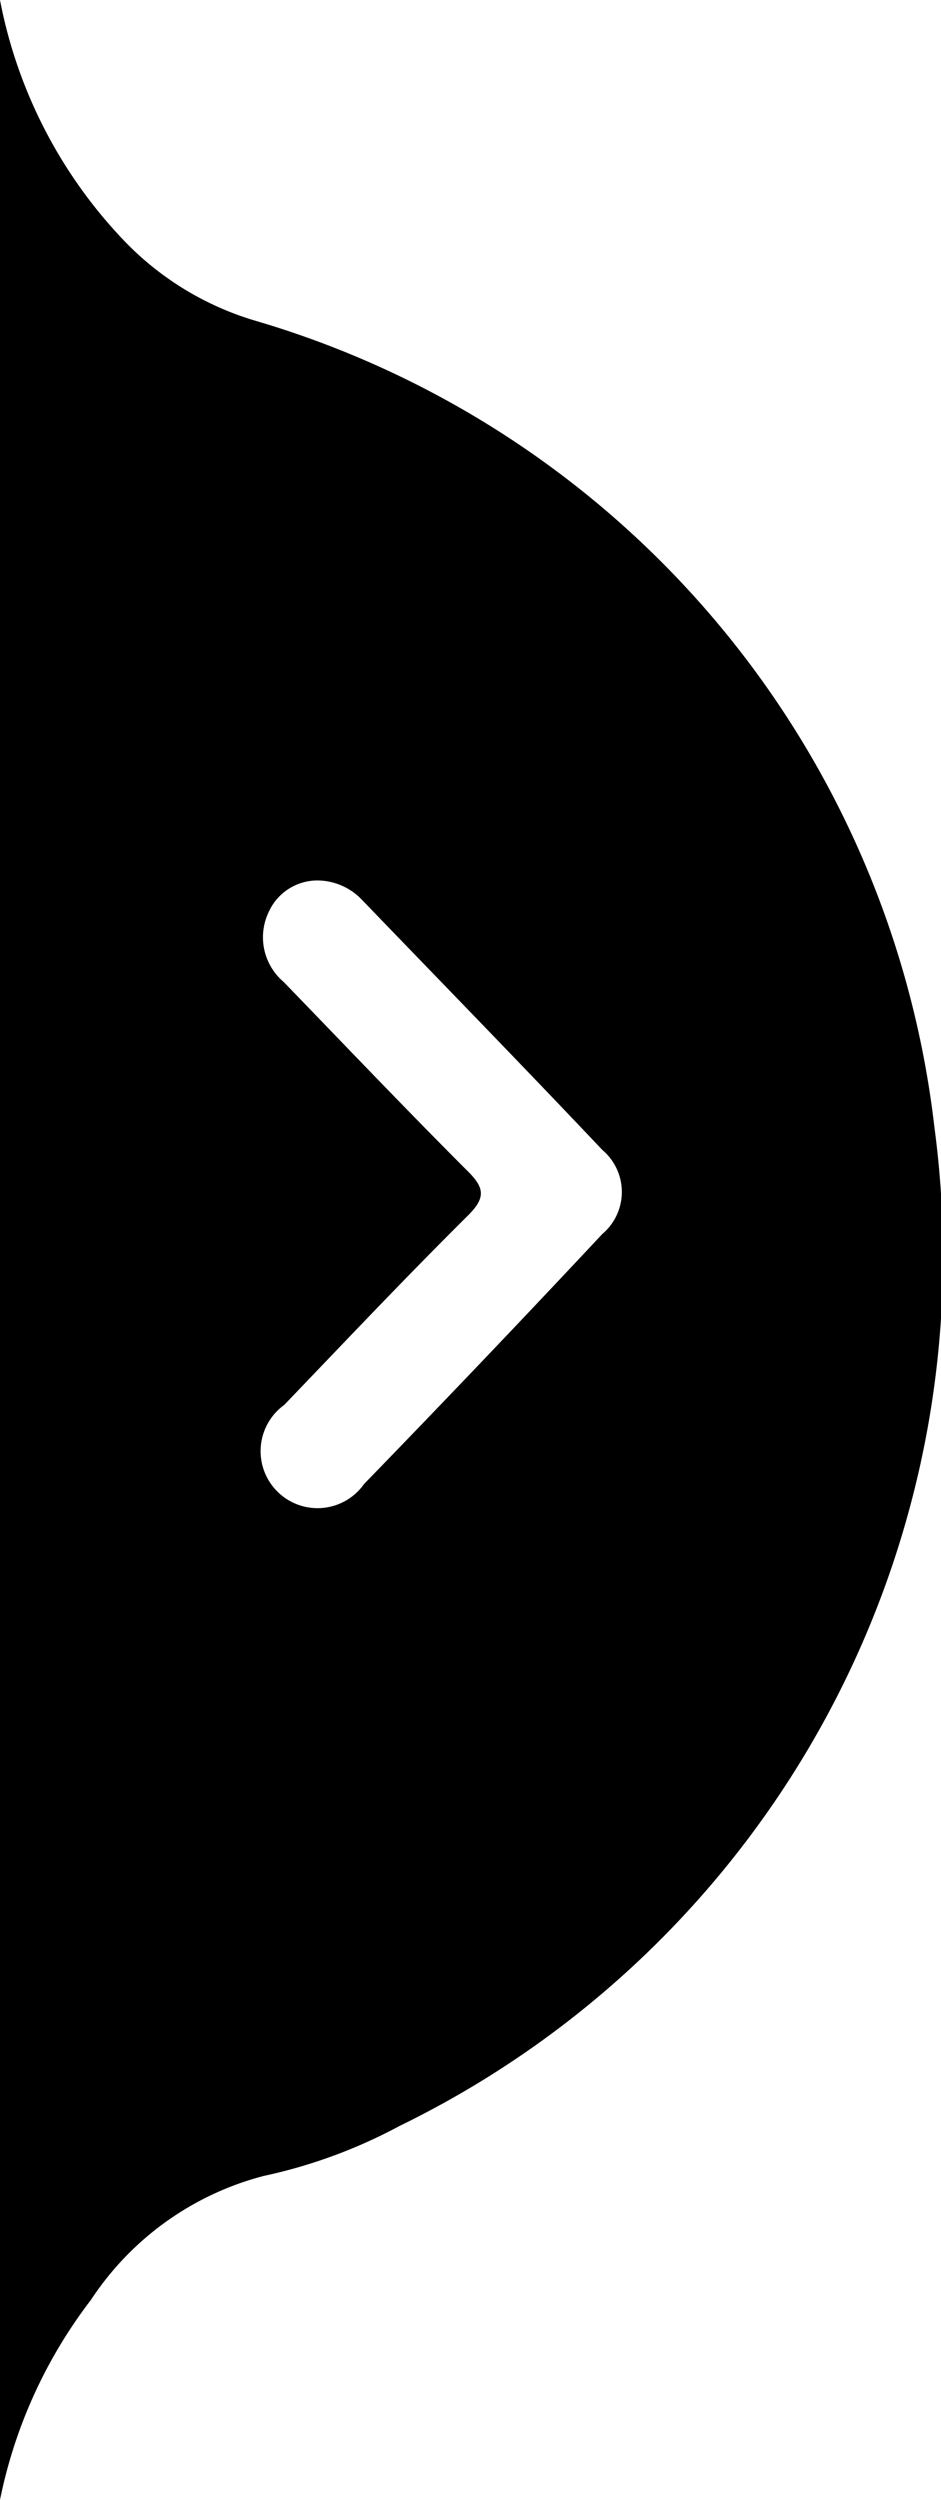 <svg xmlns="http://www.w3.org/2000/svg" viewBox="0 0 18.84 50"><defs><style>.cls-1{fill:#f9c96f;}</style></defs><title>actif</title><g id="Calque_2" data-name="Calque 2"><g id="Layer_1" data-name="Layer 1"><path d="M0,50V0A9.57,9.57,0,0,0,2.49,4.82a6,6,0,0,0,2.64,1.6A19.1,19.1,0,0,1,18.71,22.56,19.35,19.35,0,0,1,8,42.52a10.3,10.3,0,0,1-2.72,1A5.93,5.93,0,0,0,1.82,46,9.74,9.74,0,0,0,0,50ZM6.38,17.61a1.07,1.07,0,0,0-1,.63,1.17,1.17,0,0,0,.3,1.4c1.22,1.26,2.43,2.53,3.67,3.77.36.35.38.55,0,.92-1.24,1.23-2.45,2.51-3.66,3.77a1.14,1.14,0,1,0,1.6,1.58q2.4-2.47,4.77-5a1.1,1.1,0,0,0,0-1.68c-1.59-1.68-3.21-3.34-4.81-5A1.24,1.24,0,0,0,6.38,17.61Z"/></g></g></svg>